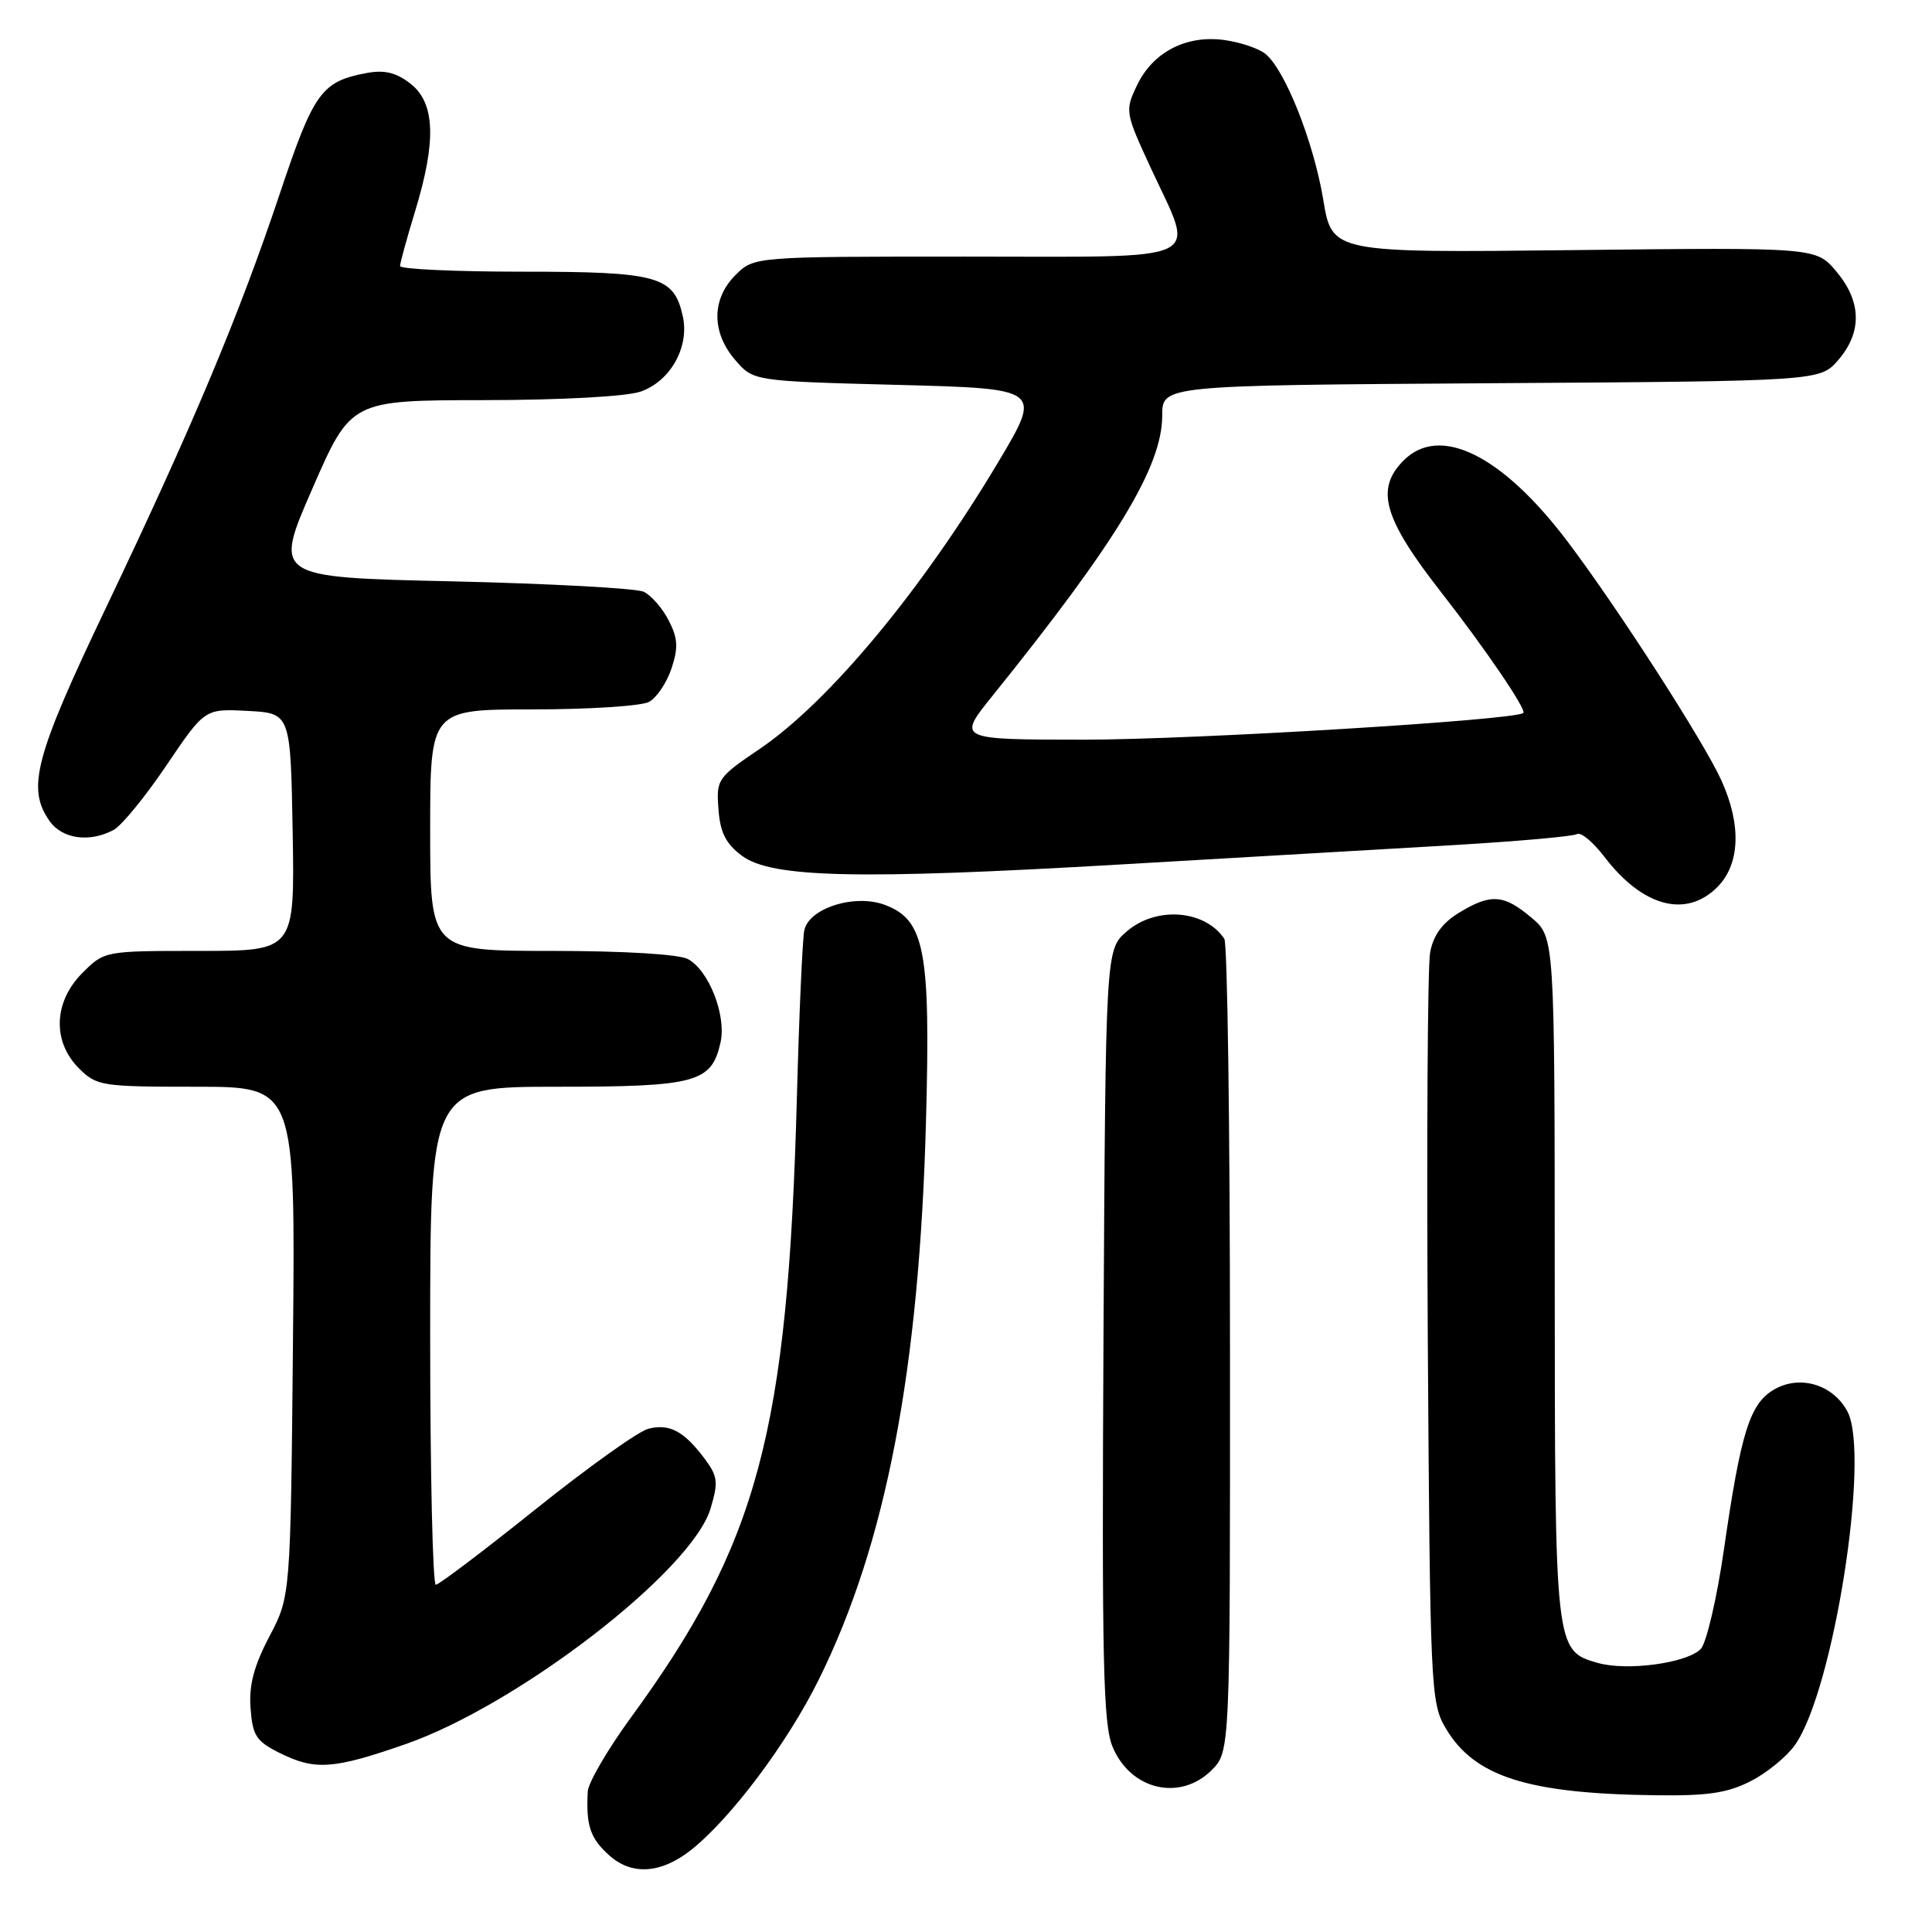 <?xml version="1.0" encoding="UTF-8" standalone="no"?>
<!DOCTYPE svg PUBLIC "-//W3C//DTD SVG 1.1//EN" "http://www.w3.org/Graphics/SVG/1.1/DTD/svg11.dtd" >
<svg xmlns="http://www.w3.org/2000/svg" xmlns:xlink="http://www.w3.org/1999/xlink" version="1.1" viewBox="0 0 256 256">
 <g >
 <path fill="currentColor"
d=" M 91.52 245.17 C 96.81 241.00 104.34 230.97 108.52 222.50 C 117.41 204.52 121.82 181.50 122.70 148.50 C 123.31 125.95 122.54 121.92 117.30 119.92 C 113.31 118.39 107.17 120.32 106.57 123.29 C 106.33 124.50 105.88 134.50 105.59 145.50 C 104.39 189.83 100.46 204.49 83.60 227.58 C 80.52 231.80 77.95 236.21 77.88 237.38 C 77.64 241.90 78.20 243.58 80.72 245.84 C 83.70 248.52 87.56 248.28 91.52 245.17 Z  M 231.96 236.02 C 234.09 234.94 236.74 232.78 237.84 231.22 C 242.94 224.07 247.86 192.75 244.79 187.02 C 242.90 183.49 238.59 182.16 235.18 184.06 C 231.88 185.90 230.69 189.65 228.43 205.32 C 227.49 211.83 226.10 217.75 225.35 218.51 C 223.47 220.39 215.55 221.45 211.69 220.34 C 206.04 218.72 206.03 218.61 206.01 169.34 C 206.00 124.18 206.00 124.18 202.92 121.59 C 199.24 118.49 197.53 118.38 193.30 120.96 C 191.11 122.30 189.92 123.93 189.50 126.20 C 189.16 128.02 189.03 151.10 189.19 177.50 C 189.49 223.68 189.58 225.63 191.54 228.96 C 195.32 235.40 202.34 237.66 219.29 237.88 C 226.24 237.98 228.89 237.59 231.96 236.02 Z  M 160.55 234.55 C 163.00 232.09 163.00 232.09 162.98 178.80 C 162.98 149.48 162.64 125.00 162.23 124.40 C 159.66 120.55 153.21 120.05 149.31 123.41 C 146.50 125.83 146.50 125.83 146.22 176.88 C 145.99 220.17 146.17 228.48 147.43 231.48 C 149.81 237.19 156.37 238.72 160.55 234.55 Z  M 53.68 231.13 C 68.67 225.91 91.68 208.15 94.15 199.89 C 95.20 196.39 95.11 195.62 93.37 193.29 C 90.63 189.63 88.71 188.60 85.90 189.32 C 84.58 189.66 77.88 194.45 71.00 199.96 C 64.12 205.47 58.16 209.98 57.75 209.99 C 57.34 210.00 57.00 195.15 57.00 177.00 C 57.00 144.00 57.00 144.00 73.78 144.00 C 92.27 144.00 94.30 143.45 95.48 138.10 C 96.26 134.53 93.92 128.56 91.15 127.08 C 89.94 126.44 82.66 126.00 73.07 126.00 C 57.00 126.00 57.00 126.00 57.00 110.00 C 57.00 94.00 57.00 94.00 70.57 94.00 C 78.03 94.00 84.97 93.55 85.99 93.01 C 87.01 92.46 88.35 90.46 88.98 88.57 C 89.90 85.79 89.82 84.56 88.59 82.18 C 87.76 80.57 86.27 78.87 85.29 78.41 C 84.30 77.95 72.87 77.33 59.88 77.03 C 36.26 76.50 36.26 76.50 41.38 64.77 C 46.50 53.04 46.50 53.04 64.10 53.02 C 74.35 53.01 83.03 52.54 84.88 51.89 C 88.83 50.52 91.37 45.98 90.48 41.93 C 89.31 36.58 87.25 36.00 69.28 36.00 C 60.32 36.00 53.00 35.66 53.01 35.25 C 53.01 34.84 53.91 31.58 55.00 28.00 C 57.84 18.70 57.66 13.67 54.42 11.11 C 52.54 9.63 50.97 9.24 48.67 9.66 C 42.60 10.78 41.59 12.16 37.08 25.65 C 31.65 41.87 25.53 56.43 14.06 80.49 C 4.61 100.29 3.52 104.44 6.56 108.78 C 8.23 111.17 11.86 111.68 15.06 109.97 C 16.11 109.40 19.26 105.56 22.05 101.42 C 27.13 93.90 27.13 93.90 32.81 94.20 C 38.50 94.50 38.50 94.50 38.78 110.25 C 39.05 126.00 39.05 126.00 26.45 126.00 C 13.85 126.00 13.84 126.00 10.92 128.92 C 7.10 132.74 6.91 138.00 10.45 141.55 C 12.81 143.90 13.43 144.00 26.03 144.00 C 39.14 144.00 39.14 144.00 38.82 177.75 C 38.50 211.50 38.50 211.50 35.70 216.83 C 33.65 220.74 32.97 223.29 33.20 226.33 C 33.46 229.97 33.95 230.72 37.00 232.25 C 41.73 234.61 44.12 234.45 53.68 231.13 Z  M 227.55 117.55 C 230.57 114.52 230.77 109.30 228.09 103.40 C 225.75 98.25 214.41 80.64 207.75 71.81 C 199.07 60.31 190.80 56.20 186.00 61.00 C 182.20 64.80 183.30 68.67 190.98 78.50 C 196.83 85.99 202.30 94.04 201.85 94.47 C 200.84 95.42 158.16 98.01 143.67 98.01 C 126.84 98.00 126.84 98.00 131.47 92.25 C 147.99 71.74 154.00 61.82 154.00 55.06 C 154.00 51.06 154.00 51.06 197.59 50.78 C 241.17 50.50 241.17 50.50 243.59 47.69 C 246.76 44.01 246.67 39.94 243.32 35.97 C 240.64 32.78 240.64 32.78 208.57 33.14 C 176.50 33.50 176.50 33.50 175.34 26.47 C 174.08 18.86 170.30 9.30 167.70 7.16 C 166.81 6.42 164.33 5.59 162.20 5.30 C 157.14 4.62 152.74 6.92 150.64 11.34 C 149.05 14.69 149.09 14.91 152.51 22.31 C 158.39 35.03 160.56 34.00 127.95 34.00 C 99.91 34.00 99.91 34.00 97.45 36.45 C 94.28 39.63 94.26 44.03 97.41 47.69 C 99.82 50.50 99.82 50.50 118.95 51.00 C 138.07 51.50 138.07 51.50 132.29 61.20 C 122.13 78.22 109.86 92.98 100.70 99.21 C 95.06 103.03 94.90 103.27 95.20 107.22 C 95.43 110.33 96.17 111.80 98.32 113.40 C 102.25 116.32 113.70 116.58 148.58 114.54 C 163.93 113.65 183.60 112.50 192.28 112.00 C 200.96 111.49 208.46 110.83 208.96 110.52 C 209.46 110.21 211.09 111.57 212.59 113.53 C 217.64 120.15 223.40 121.70 227.55 117.55 Z "/>
</g>
</svg>